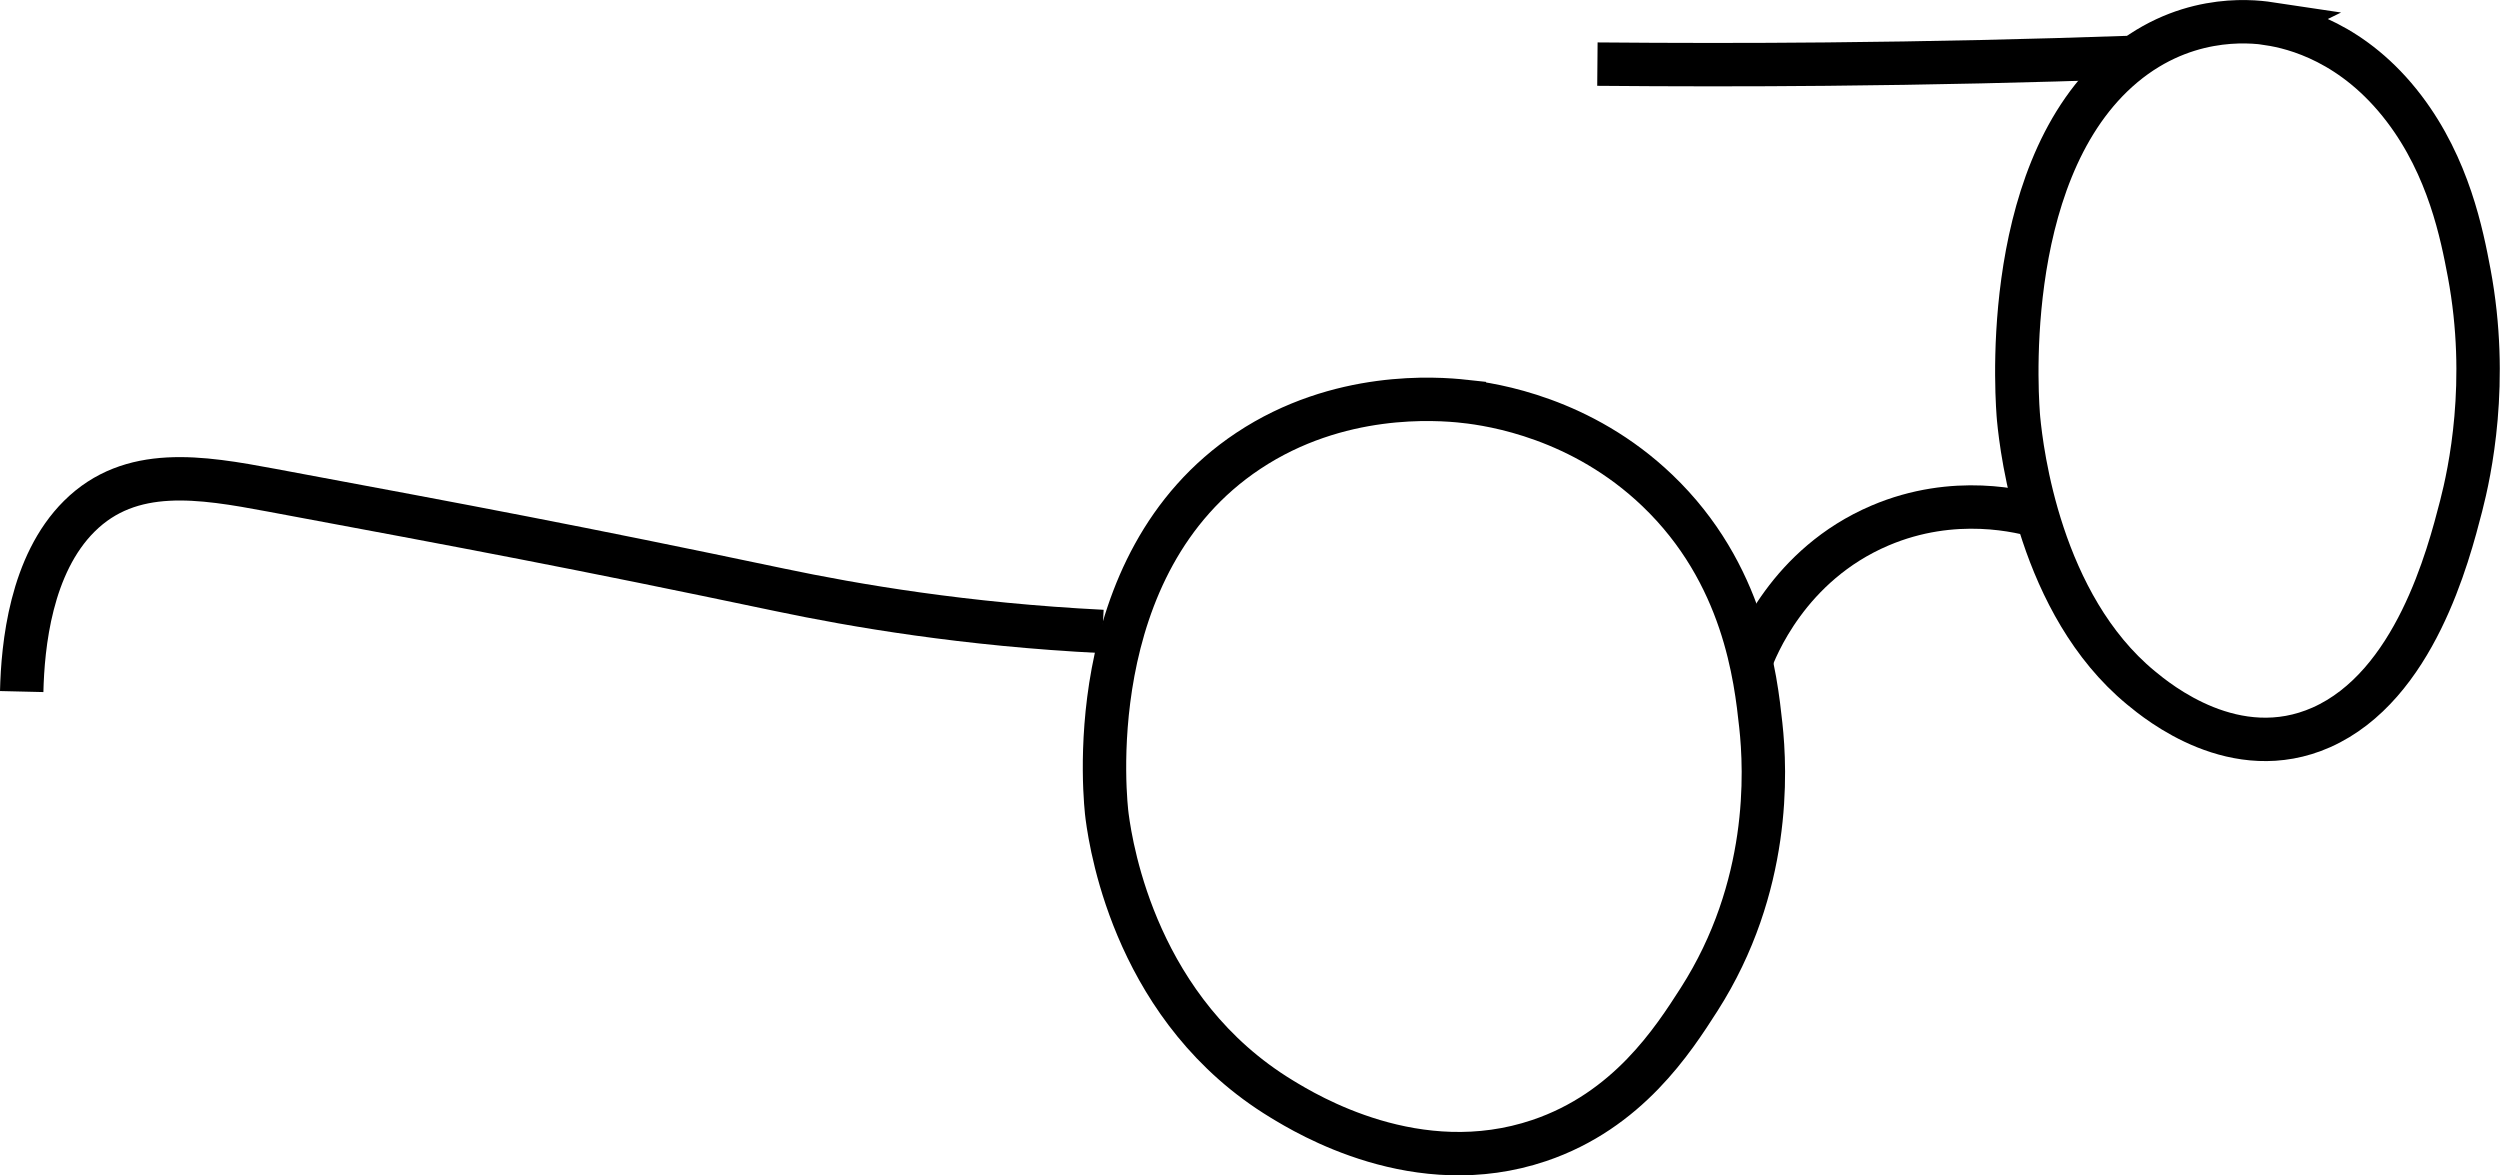<?xml version="1.0" encoding="UTF-8"?><svg id="a" xmlns="http://www.w3.org/2000/svg" viewBox="0 0 230.42 108.34"><defs><style>.b{fill:none;stroke:#000;stroke-miterlimit:10;stroke-width:4px;}</style></defs><path class="b" d="M134.97,36.99c-2.57-.28-11.6-.96-19.91,4.56-15.75,10.46-13.16,32.69-13.02,33.7,.42,3.17,2.81,17.98,16.09,26.04,2.29,1.39,12.49,7.63,23.74,3.83,8.17-2.76,12.33-9.26,14.73-13,6.63-10.36,6.15-21.06,5.69-25.27-.47-4.33-1.52-13.98-9.53-21.64-6.98-6.68-15.16-7.93-17.79-8.22Z"/><path class="b" d="M209.14,2.18c-1.8-.27-8.13-.91-13.96,4.34-11.04,9.96-9.22,31.11-9.13,32.08,.29,3.01,1.97,17.12,11.27,24.79,1.57,1.3,8.71,7.17,16.64,3.65,8.6-3.83,11.7-15.84,12.88-20.41,.79-3.07,2.62-11.42,.74-21.46-.67-3.56-1.88-9.74-5.99-15.15-4.65-6.12-10.12-7.47-12.47-7.83Z"/><path class="b" d="M188.12,47.65c-1.78-.53-7.98-2.14-14.85,.79-8.47,3.61-11.46,11.33-11.96,12.69"/><path class="b" d="M147.23,5.91c6.85,.06,13.9,.07,21.14,0,9.61-.09,18.89-.3,27.81-.61"/><path class="b" d="M2,63.74c.1-4.26,.83-11.71,5.31-16.16,4.73-4.7,11.18-3.62,17.71-2.4,18.55,3.46,27.83,5.19,46.87,9.19,6.85,1.44,17.07,3.2,29.73,3.83"/></svg>